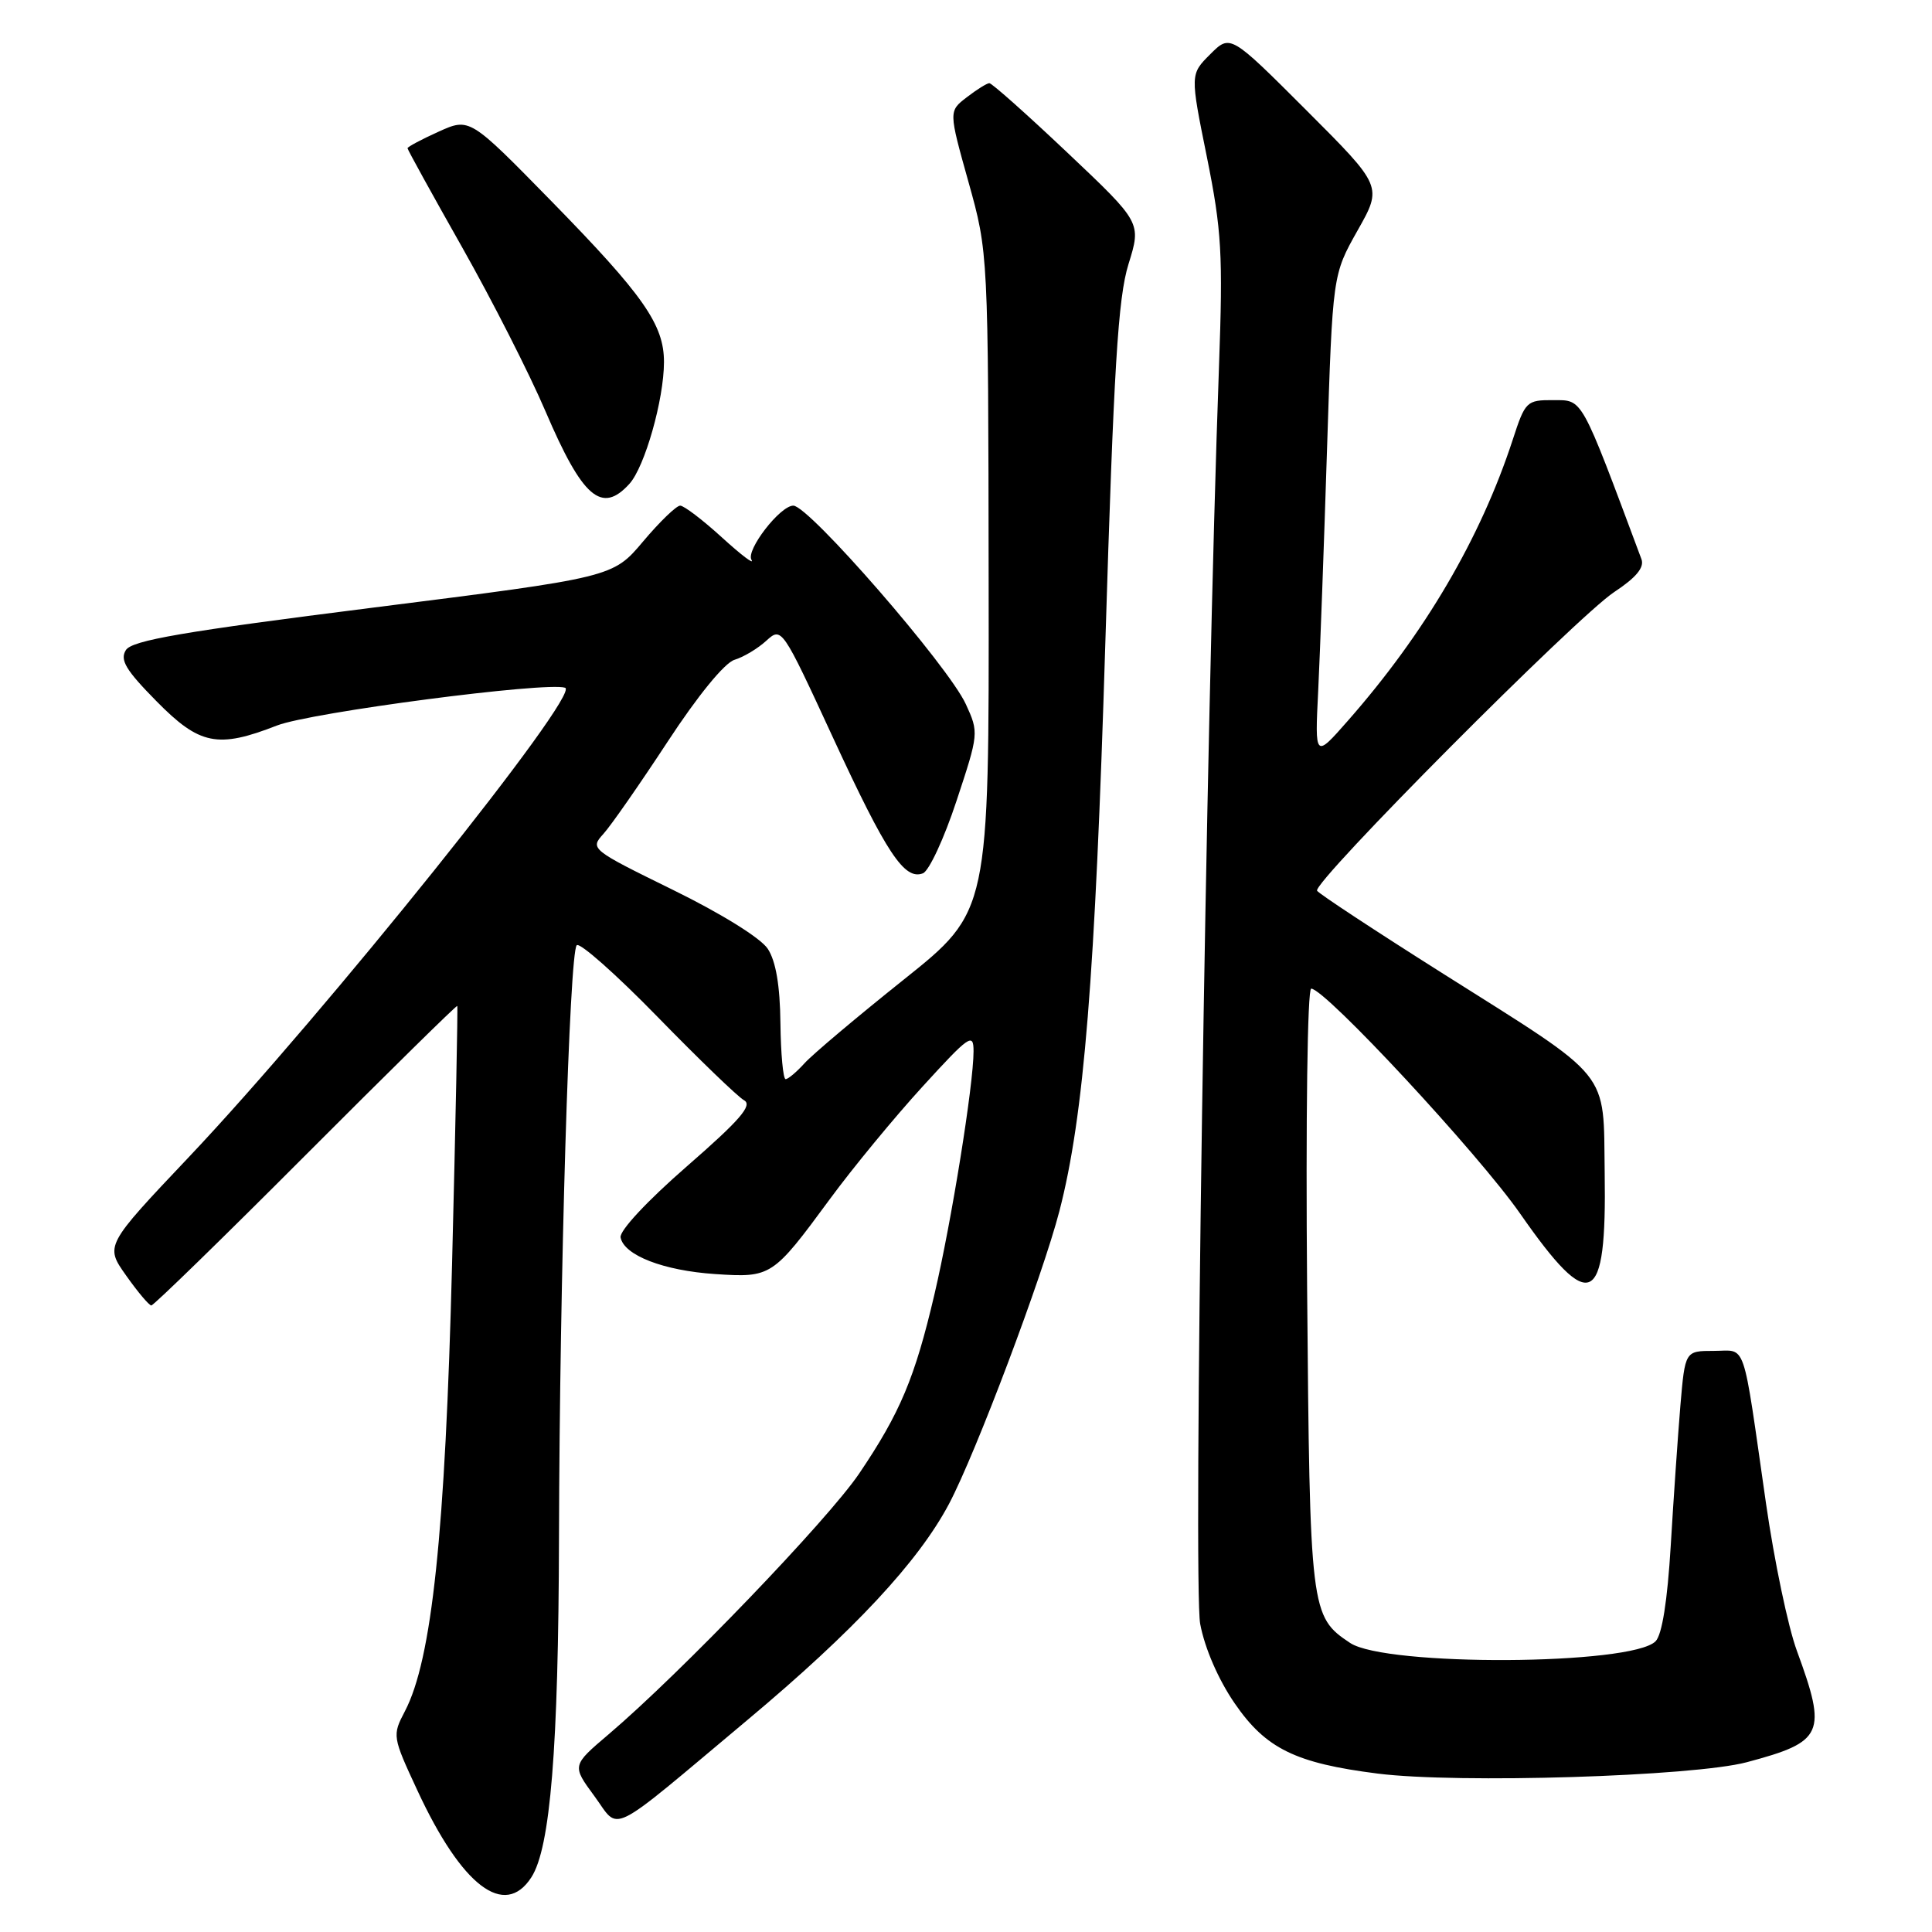<?xml version="1.0" encoding="UTF-8" standalone="no"?>
<!DOCTYPE svg PUBLIC "-//W3C//DTD SVG 1.1//EN" "http://www.w3.org/Graphics/SVG/1.1/DTD/svg11.dtd" >
<svg xmlns="http://www.w3.org/2000/svg" xmlns:xlink="http://www.w3.org/1999/xlink" version="1.1" viewBox="0 0 256 256">
 <g >
 <path fill="currentColor"
d=" M 70.41 248.75 C 72.93 244.84 74.00 231.69 74.07 203.68 C 74.15 169.36 75.45 126.22 76.42 125.25 C 76.82 124.84 81.64 129.11 87.12 134.73 C 92.60 140.35 97.76 145.33 98.59 145.79 C 99.76 146.44 98.06 148.41 91.02 154.54 C 85.76 159.12 82.06 163.09 82.23 163.97 C 82.69 166.34 87.91 168.36 94.76 168.82 C 102.19 169.31 102.38 169.19 109.93 158.93 C 112.99 154.76 118.54 148.03 122.25 143.97 C 128.45 137.18 129.00 136.80 129.00 139.30 C 129.00 143.72 126.09 161.82 123.82 171.50 C 121.23 182.57 119.27 187.23 113.84 195.26 C 109.68 201.40 90.15 221.73 80.64 229.81 C 75.78 233.94 75.78 233.94 78.75 237.98 C 82.22 242.69 80.17 243.71 99.07 227.88 C 113.16 216.09 121.70 206.92 125.75 199.27 C 129.31 192.54 138.15 169.07 140.38 160.46 C 143.63 147.90 145.11 129.50 146.46 85.26 C 147.58 48.72 148.14 39.49 149.53 35.00 C 151.24 29.50 151.24 29.50 141.46 20.25 C 136.08 15.16 131.42 11.01 131.09 11.02 C 130.77 11.03 129.42 11.87 128.10 12.89 C 125.70 14.73 125.70 14.73 128.33 24.12 C 130.95 33.50 130.95 33.50 131.00 77.14 C 131.06 120.77 131.06 120.77 119.78 129.78 C 113.58 134.73 107.64 139.73 106.60 140.89 C 105.55 142.05 104.42 143.00 104.10 142.99 C 103.77 142.99 103.46 139.65 103.41 135.57 C 103.36 130.60 102.80 127.35 101.74 125.73 C 100.82 124.31 95.55 121.04 89.14 117.90 C 78.30 112.58 78.16 112.47 79.95 110.50 C 80.95 109.40 84.77 103.91 88.45 98.30 C 92.44 92.20 96.01 87.83 97.32 87.43 C 98.52 87.07 100.42 85.93 101.54 84.90 C 103.58 83.05 103.62 83.11 110.39 97.77 C 117.48 113.11 119.84 116.66 122.29 115.72 C 123.10 115.41 125.10 111.10 126.74 106.13 C 129.69 97.22 129.71 97.07 127.98 93.31 C 125.66 88.25 107.19 67.00 105.12 67.00 C 103.37 67.00 98.82 72.89 99.57 74.17 C 100.01 74.90 98.27 73.59 95.70 71.25 C 93.14 68.91 90.63 67.00 90.13 67.00 C 89.62 67.00 87.41 69.14 85.21 71.75 C 81.21 76.50 81.21 76.50 49.46 80.51 C 24.26 83.69 17.49 84.85 16.68 86.14 C 15.86 87.44 16.67 88.79 20.70 92.88 C 26.44 98.72 28.83 99.21 36.71 96.13 C 41.19 94.39 72.43 90.30 74.88 91.13 C 77.03 91.87 43.00 134.31 25.06 153.28 C 13.91 165.06 13.91 165.06 16.71 169.01 C 18.24 171.18 19.75 172.97 20.05 172.98 C 20.35 172.99 29.56 164.02 40.51 153.04 C 51.46 142.07 60.49 133.18 60.59 133.29 C 60.68 133.41 60.37 148.80 59.90 167.50 C 59.00 203.11 57.23 219.93 53.65 226.75 C 51.97 229.96 51.99 230.11 55.31 237.25 C 61.19 249.93 66.86 254.25 70.41 248.75 Z  M 231.47 233.50 C 241.64 230.79 242.12 229.72 238.10 218.75 C 236.93 215.59 235.10 206.82 234.01 199.25 C 230.82 177.05 231.49 179.00 227.09 179.00 C 223.28 179.00 223.28 179.00 222.66 186.25 C 222.33 190.24 221.75 198.60 221.38 204.83 C 220.94 212.13 220.23 216.62 219.37 217.48 C 216.19 220.67 183.64 220.84 178.90 217.70 C 173.64 214.20 173.56 213.55 173.20 170.75 C 173.01 148.31 173.24 131.00 173.74 131.00 C 175.58 131.00 195.90 152.87 201.44 160.83 C 210.79 174.24 212.90 173.23 212.63 155.45 C 212.43 141.58 213.81 143.28 191.24 129.03 C 182.29 123.38 174.77 118.43 174.52 118.03 C 173.86 116.97 208.89 81.76 213.89 78.45 C 216.80 76.53 217.91 75.19 217.50 74.09 C 209.38 52.33 209.77 53.04 205.83 53.02 C 202.28 53.00 202.10 53.18 200.45 58.25 C 196.18 71.32 188.80 83.90 178.61 95.49 C 174.22 100.49 174.22 100.49 174.67 91.49 C 174.91 86.55 175.44 72.13 175.84 59.46 C 176.58 36.41 176.58 36.41 179.88 30.55 C 183.19 24.70 183.19 24.70 173.10 14.61 C 163.02 4.53 163.02 4.53 160.36 7.19 C 157.70 9.84 157.70 9.84 159.92 20.81 C 161.88 30.55 162.06 33.66 161.52 48.64 C 159.80 95.73 158.09 210.20 159.03 215.17 C 159.63 218.39 161.44 222.56 163.60 225.70 C 167.72 231.70 171.65 233.63 182.56 235.01 C 193.20 236.35 224.37 235.39 231.47 233.50 Z  M 83.41 64.10 C 85.44 61.85 87.97 52.95 87.98 48.00 C 88.00 43.02 85.26 39.12 73.02 26.61 C 62.23 15.59 62.23 15.59 58.11 17.45 C 55.85 18.47 54.00 19.46 54.00 19.64 C 54.00 19.83 57.25 25.72 61.22 32.74 C 65.19 39.76 70.17 49.55 72.28 54.50 C 77.19 65.97 79.73 68.17 83.41 64.10 Z "/>
</g>
</svg>